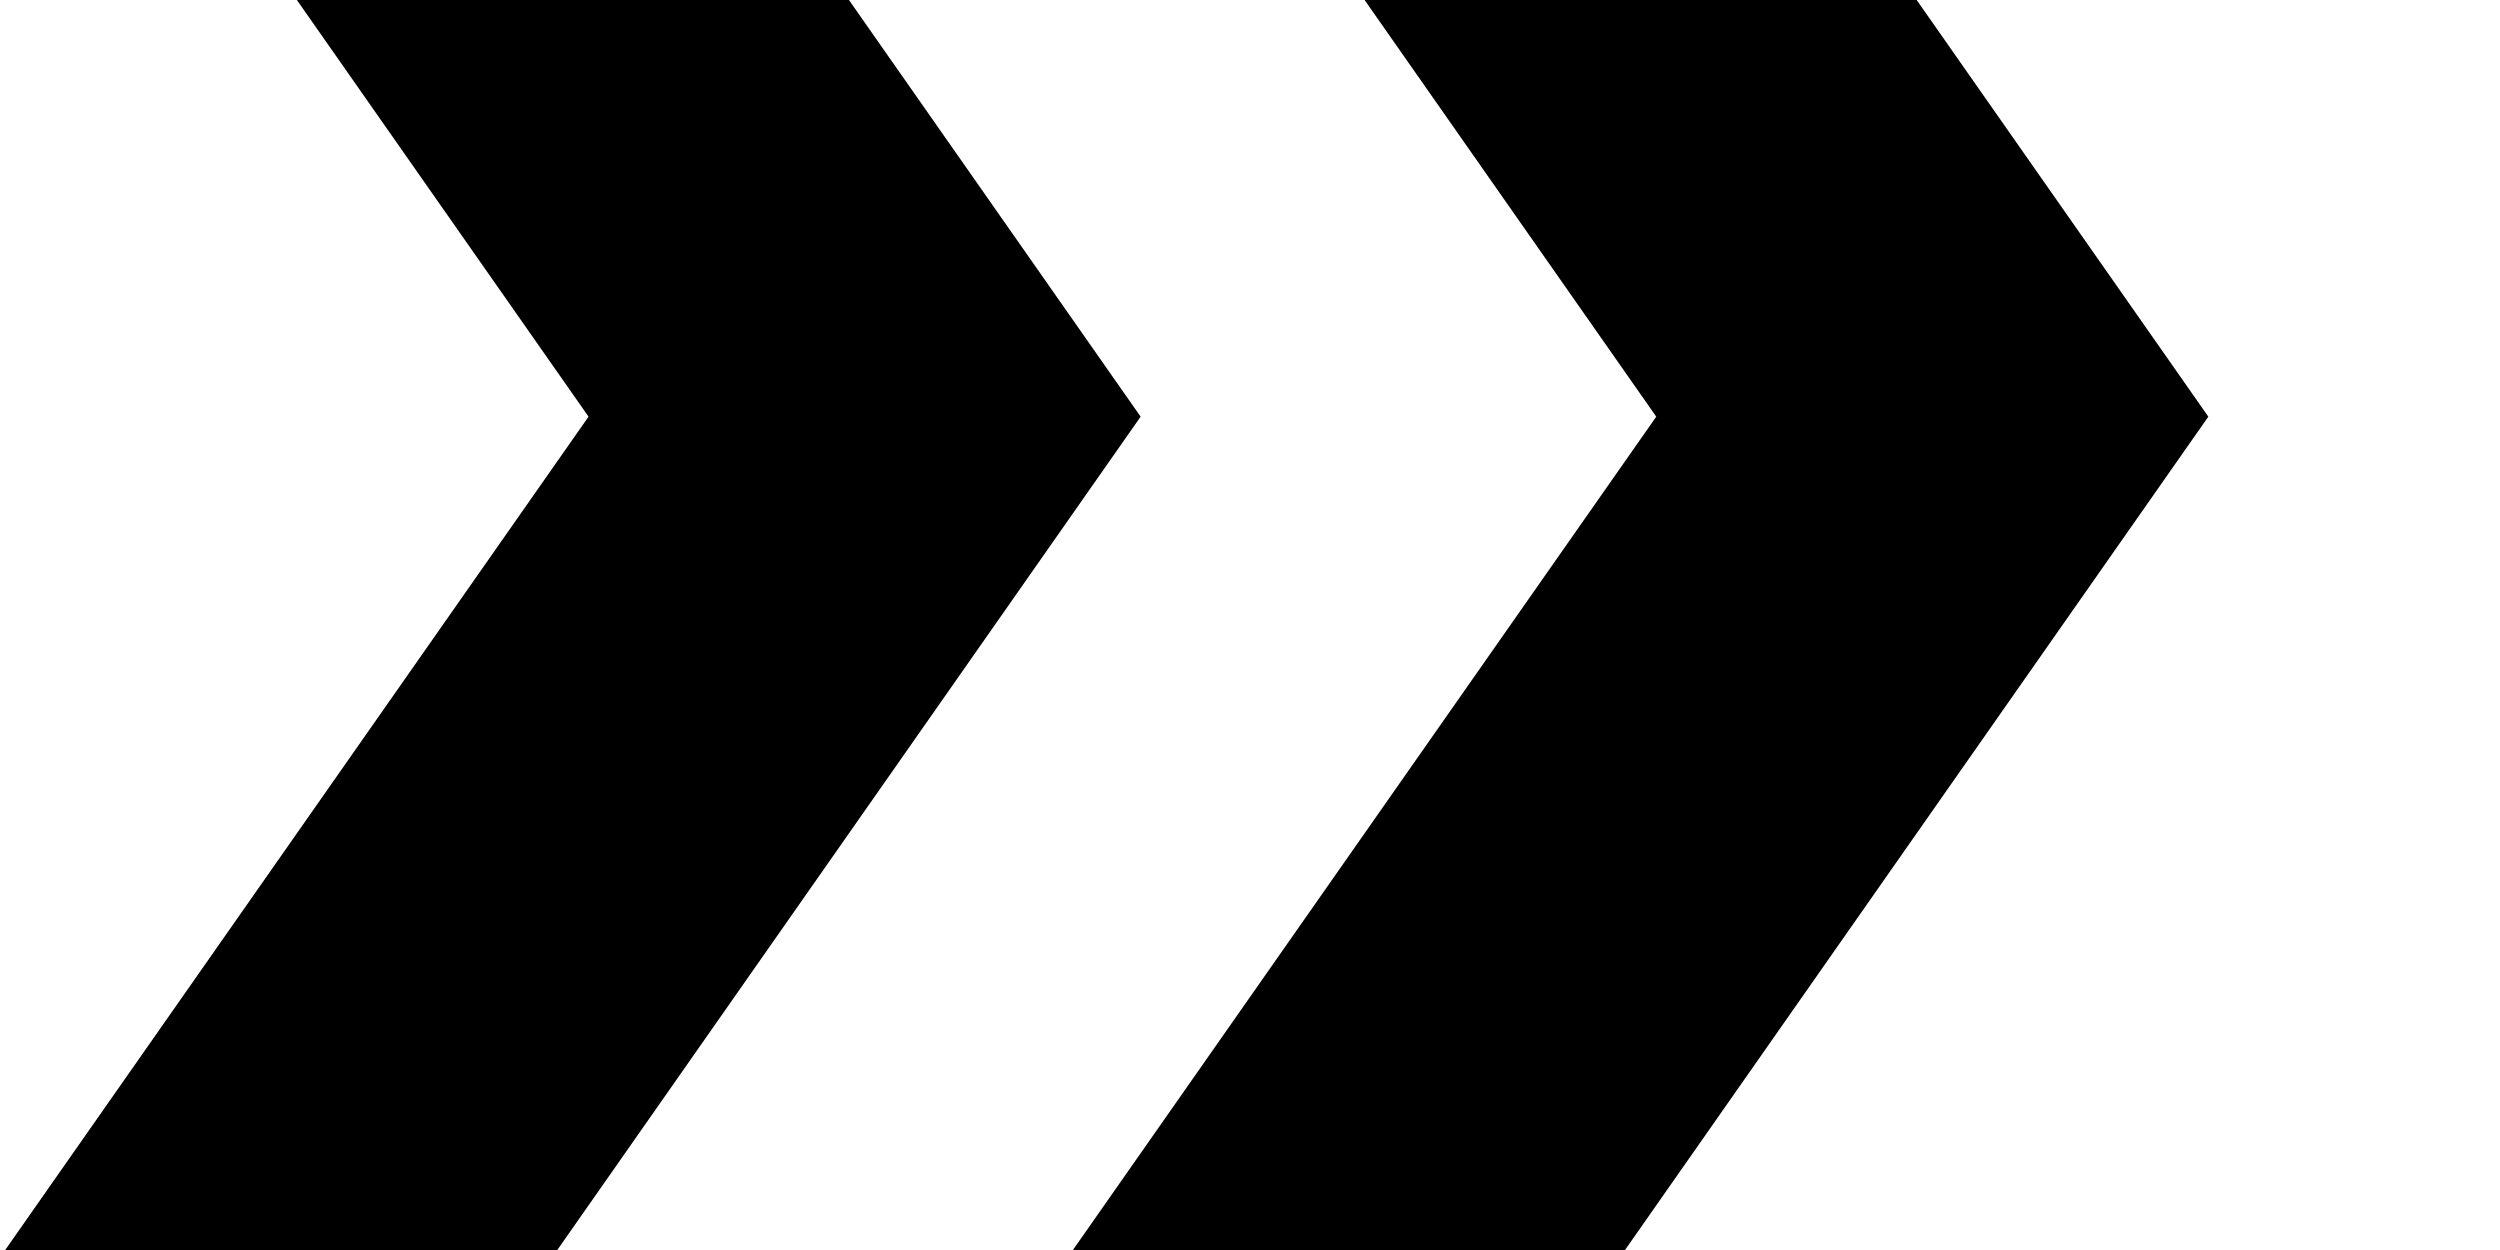 <?xml version="1.0" encoding="utf-8"?>
<svg version="1.1" xmlns="http://www.w3.org/2000/svg" xmlns:xlink="http://www.w3.org/1999/xlink" x="0px" y="0px"
	 width="48px" height="24px" viewBox="0 0 48 24" style="enable-background:new 0 0 48 24;" xml:space="preserve">
<g class="stroke-none">
	<polygon points="26.2,0 31.8,8 20.6,24 31.2,24 42.4,8 36.8,0 	"/>
	<polygon points="5.7,0 11.3,8 0.1,24 10.7,24 21.9,8 16.3,0 	"/>
</g>
</svg>
